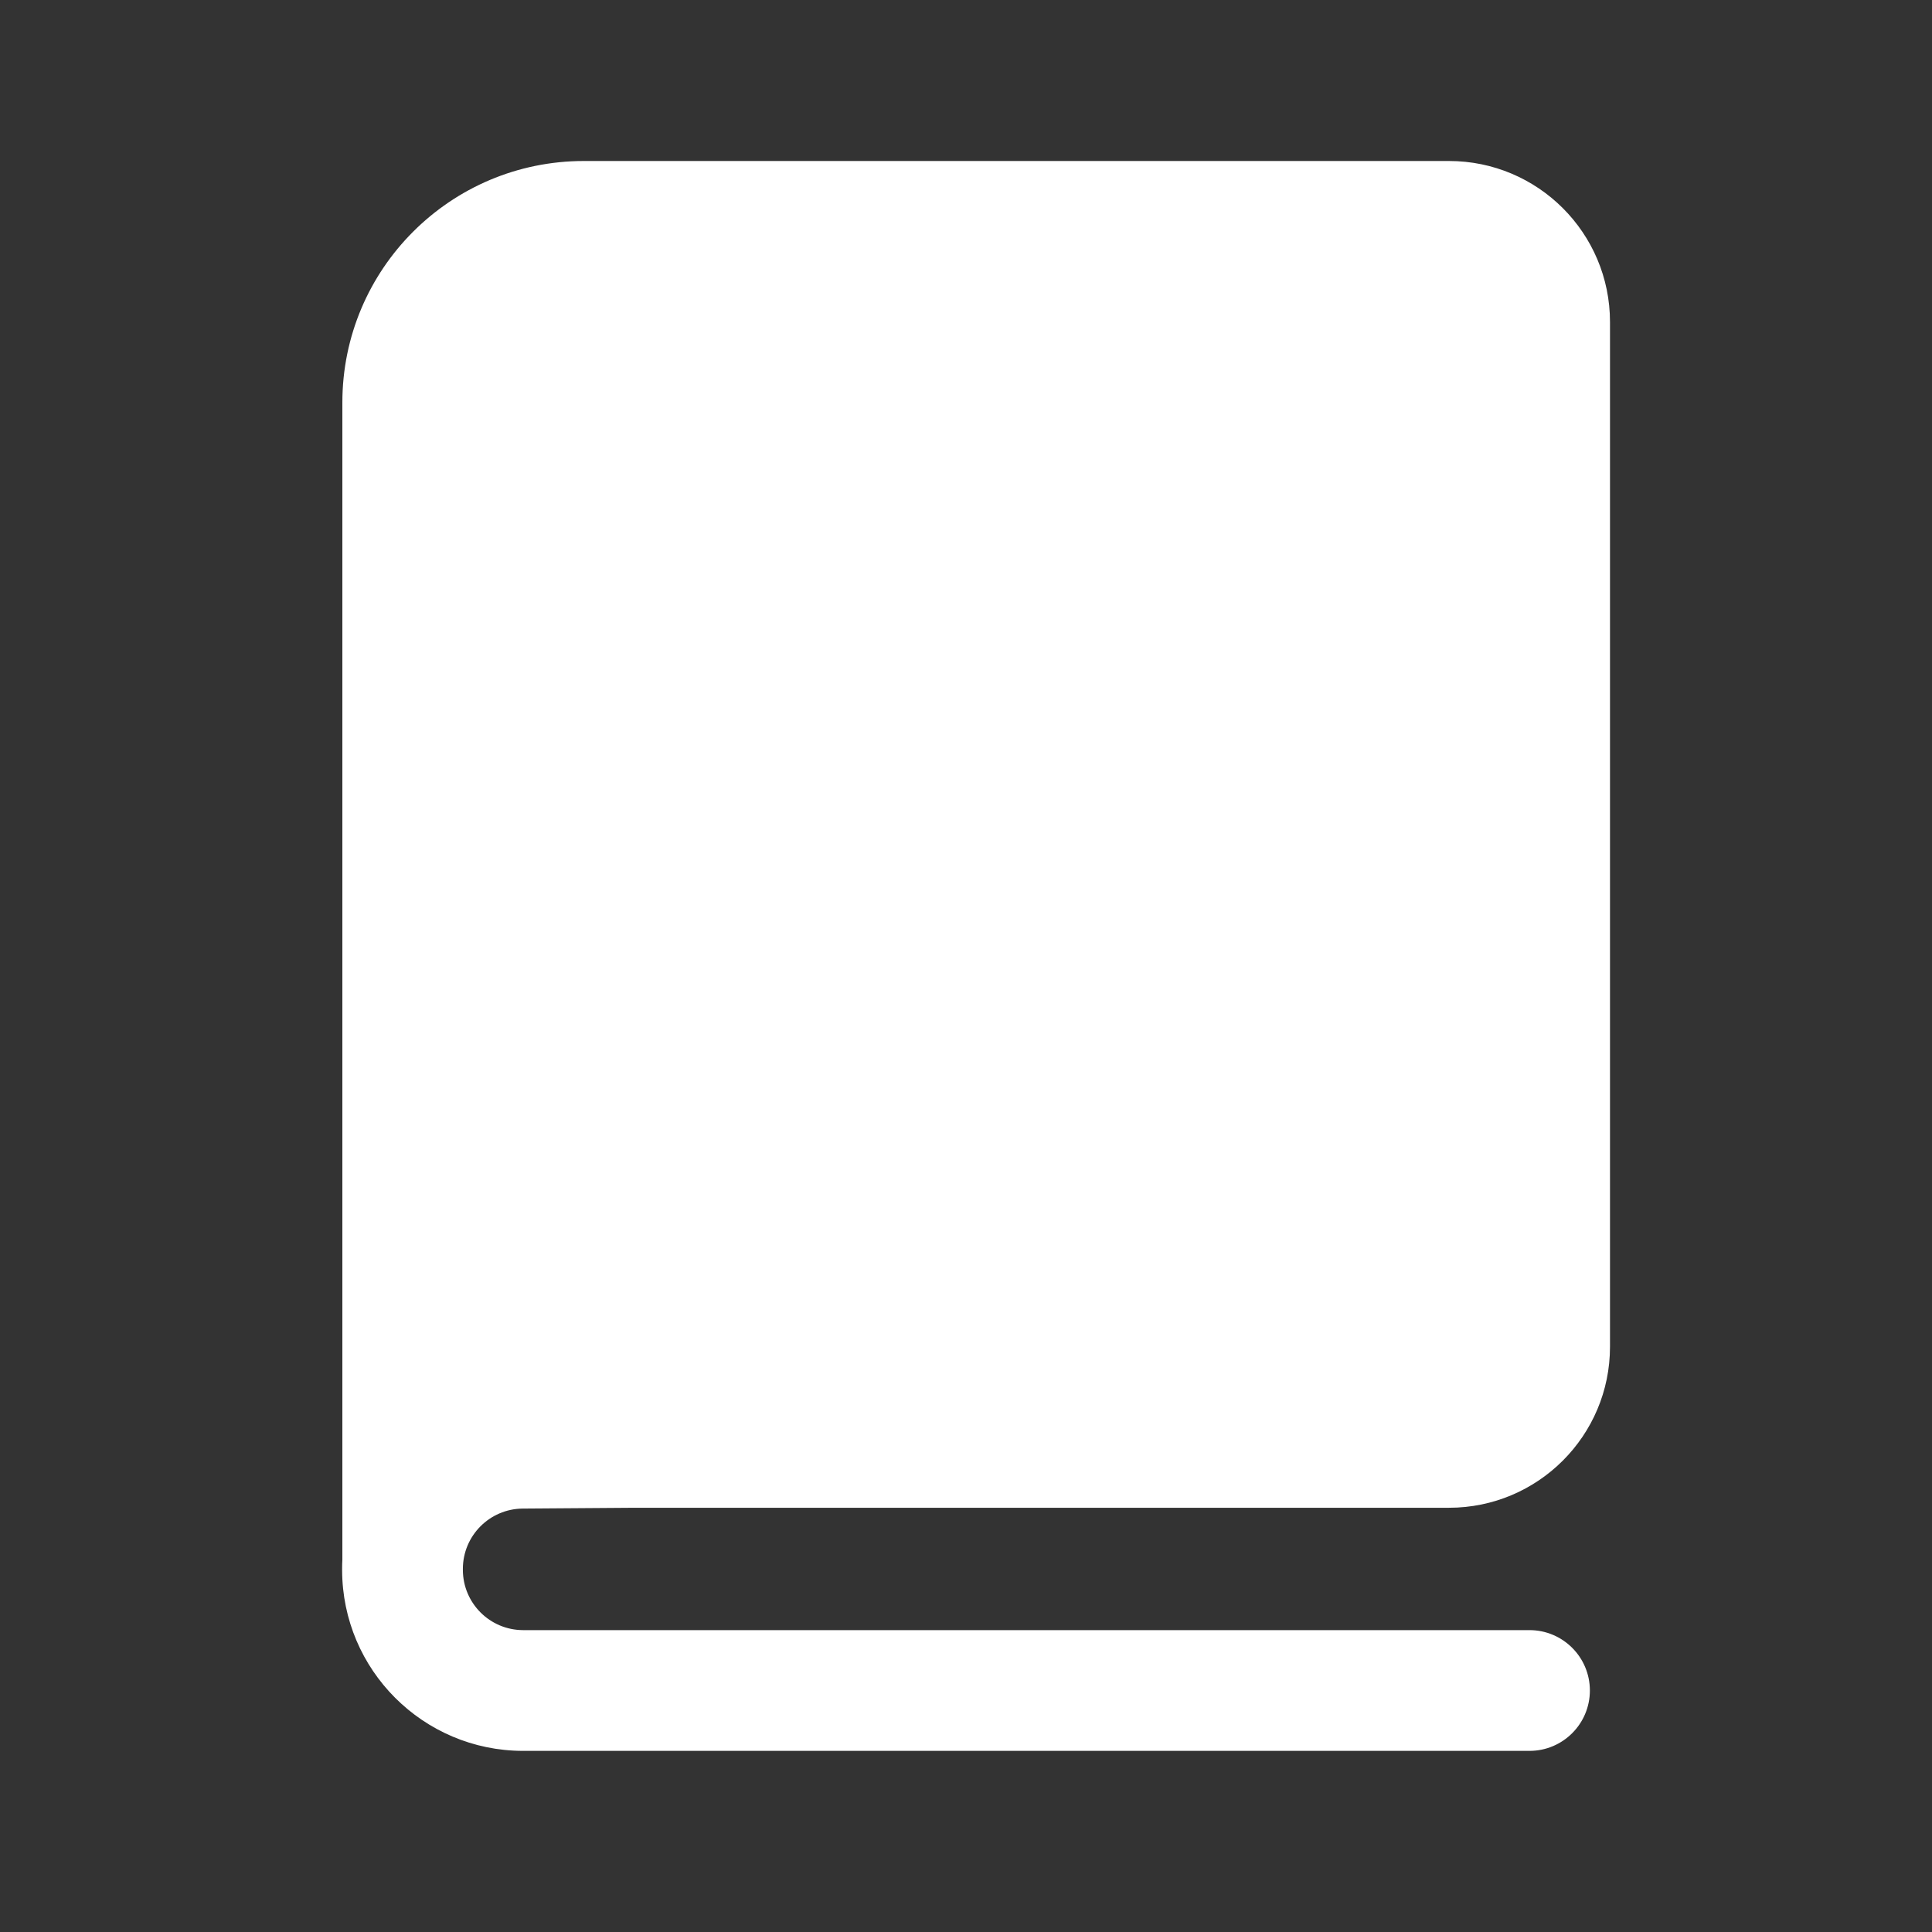 <svg width="24" height="24" viewBox="0 0 24 24" fill="none" xmlns="http://www.w3.org/2000/svg">
<rect x="0" y="0" width="24" height="24" fill="#333333" stroke="none"/>
<path fill-rule="evenodd" clip-rule="evenodd" d="M7.253 2C5.596 2 4.253 3.343 4.253 5L4.253 19.374C4.251 19.41 4.25 19.447 4.25 19.484L4.25 19.495L4.25 19.506C4.253 20.744 5.256 21.747 6.494 21.75L19 21.75C19.414 21.75 19.75 21.414 19.75 21C19.75 20.586 19.414 20.25 19 20.25L6.498 20.25C6.085 20.249 5.751 19.915 5.75 19.502V19.488C5.751 19.077 6.082 18.744 6.493 18.74L7.881 18.73H18C19.104 18.73 20 17.835 20 16.73V4C20 2.895 19.104 2 18 2H7.253Z" fill="white"/>
</svg>
